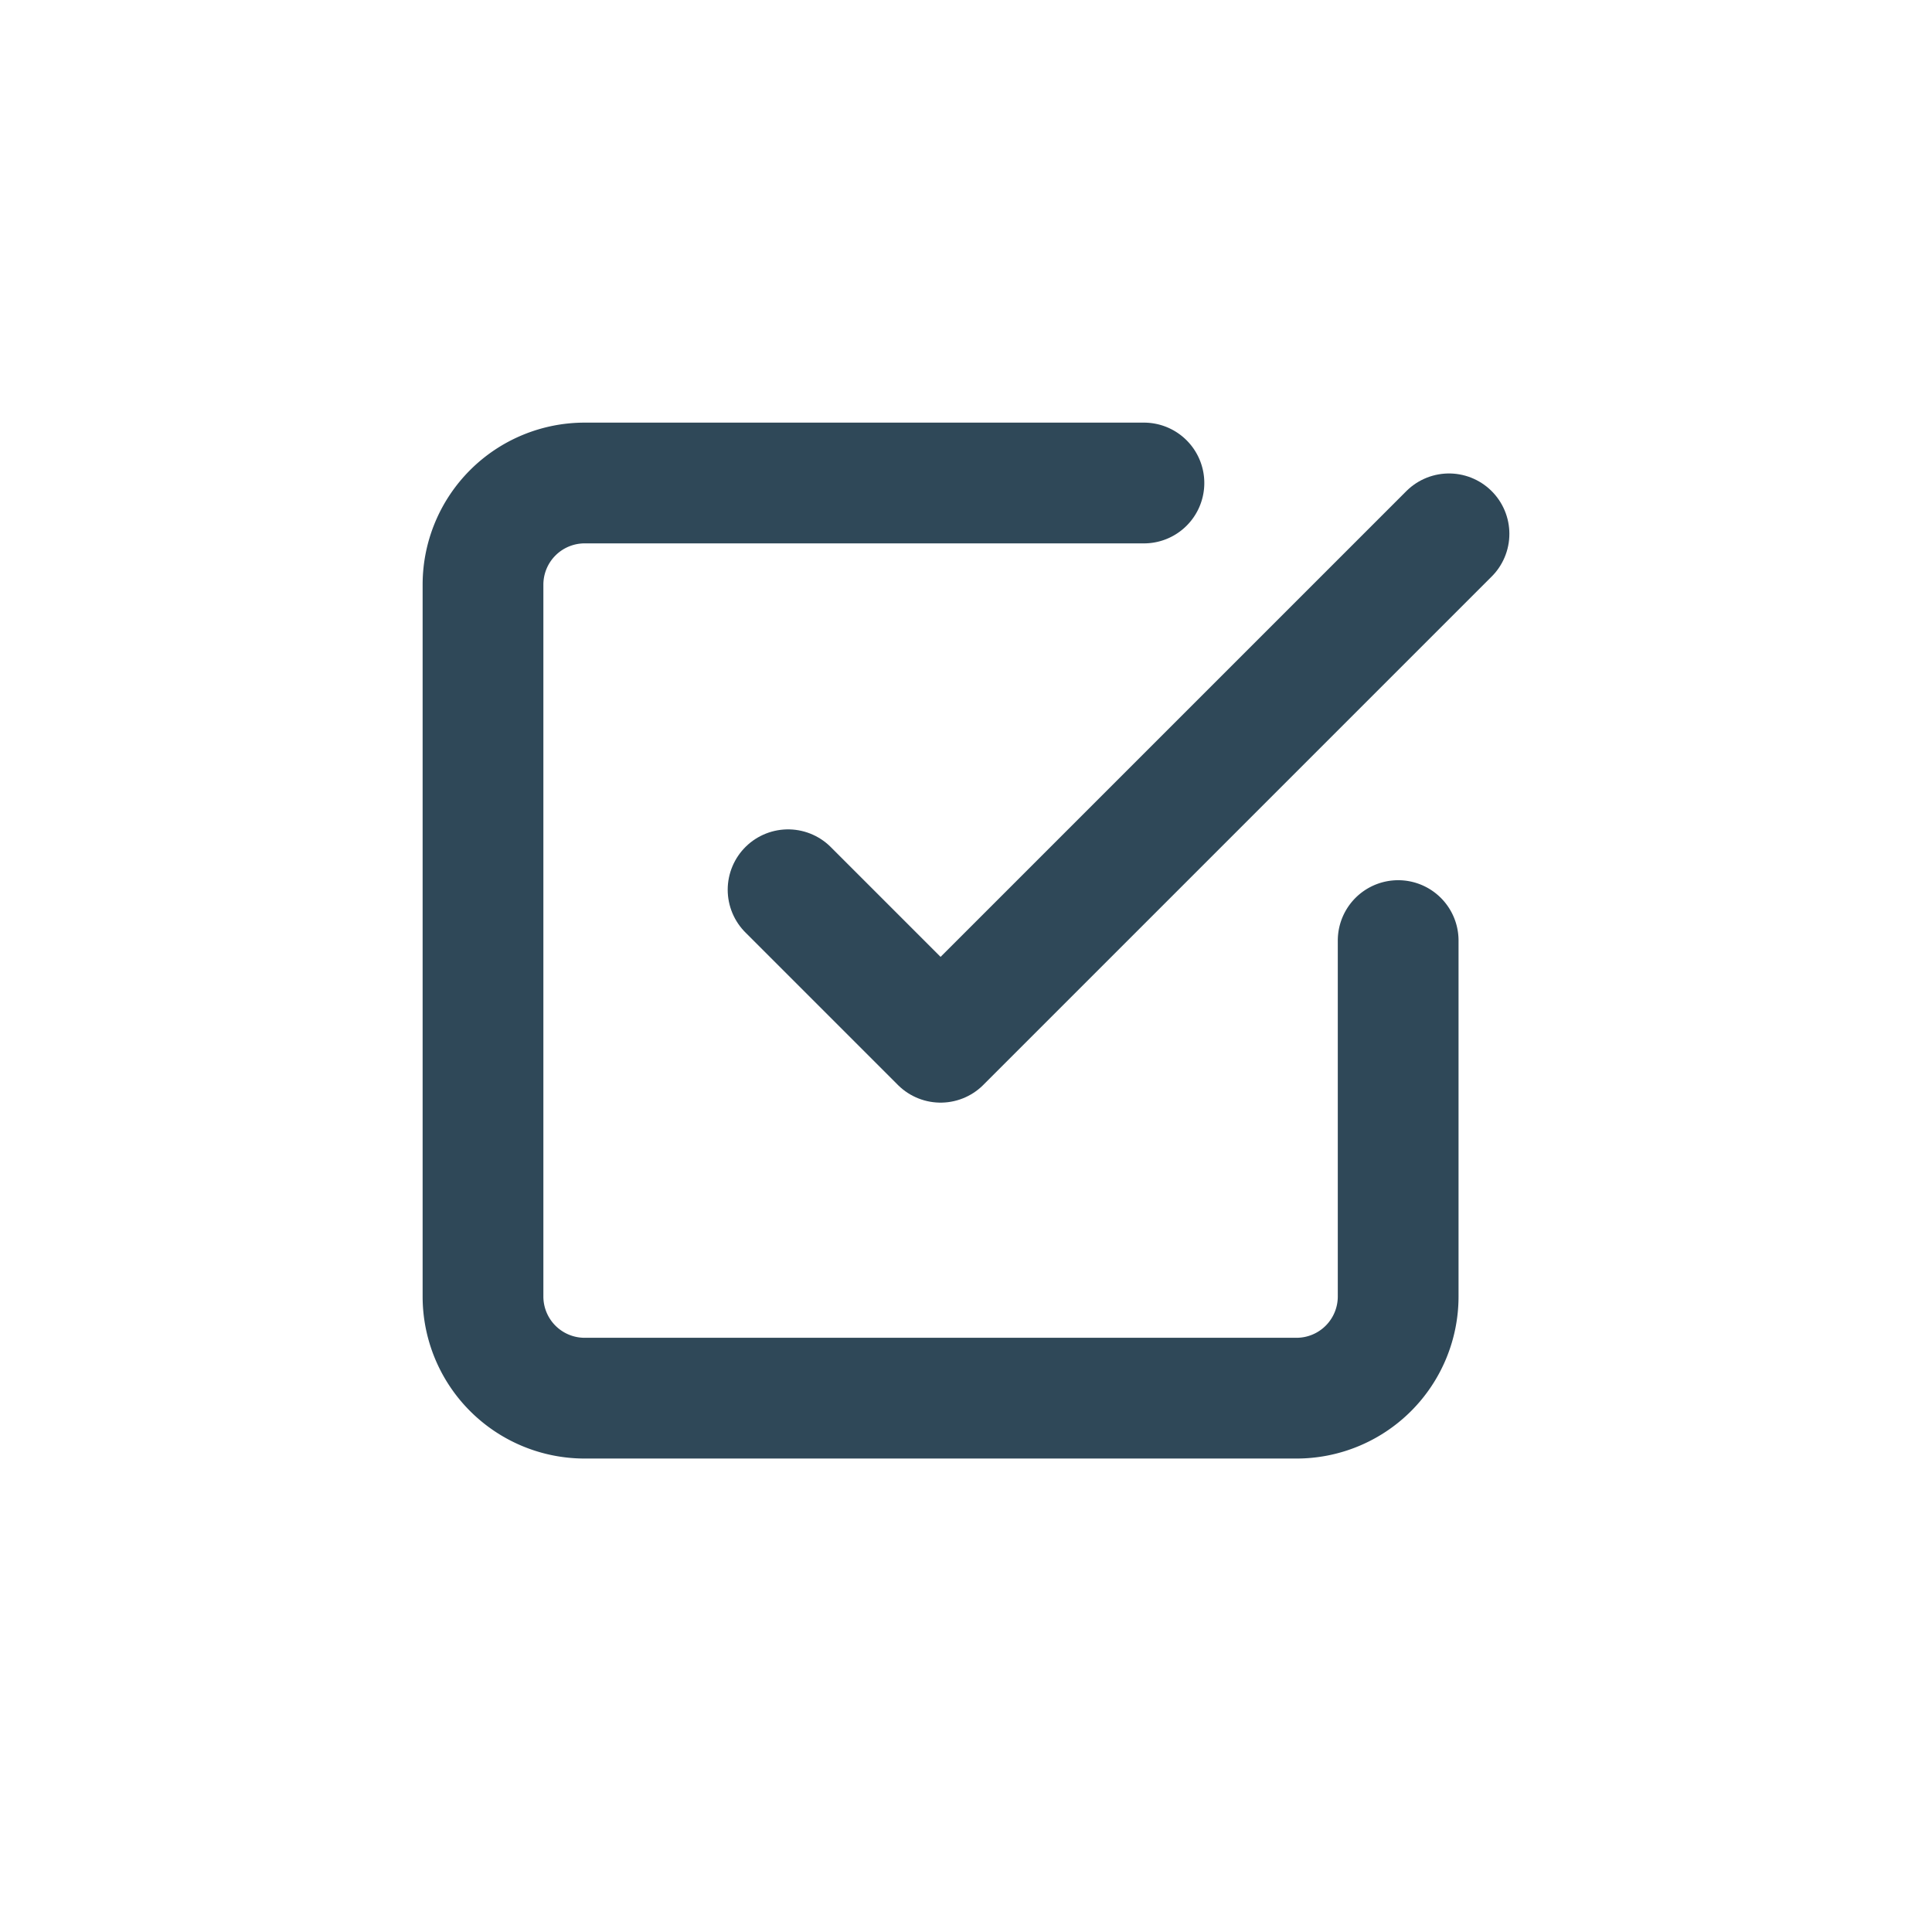<svg id="Component_11_3" data-name="Component 11 – 3" xmlns="http://www.w3.org/2000/svg" width="32" height="32" viewBox="0 0 32 32">
  <rect id="Rectangle_1429" data-name="Rectangle 1429" width="32" height="32" fill="none"/>
  <g id="Group_3829" data-name="Group 3829" transform="translate(-387 -143)">
    <rect id="Rectangle_1432" data-name="Rectangle 1432" width="32" height="32" transform="translate(387 143)" fill="none"/>
    <g id="Group_3662" data-name="Group 3662" transform="translate(392 148)">
      <path id="Path_5418" data-name="Path 5418" d="M9,9.895l2.526,2.526L19.947,4" transform="translate(-0.947 -0.158)" fill="none" stroke="#2f4858" stroke-linecap="round" stroke-linejoin="round" stroke-width="2"/>
      <path id="Path_5419" data-name="Path 5419" d="M18.158,10.579v5.895a1.684,1.684,0,0,1-1.684,1.684H4.684A1.684,1.684,0,0,1,3,16.474V4.684A1.684,1.684,0,0,1,4.684,3h9.263" fill="none" stroke="#2f4858" stroke-linecap="round" stroke-linejoin="round" stroke-width="2"/>
    </g>
  </g>
</svg>
